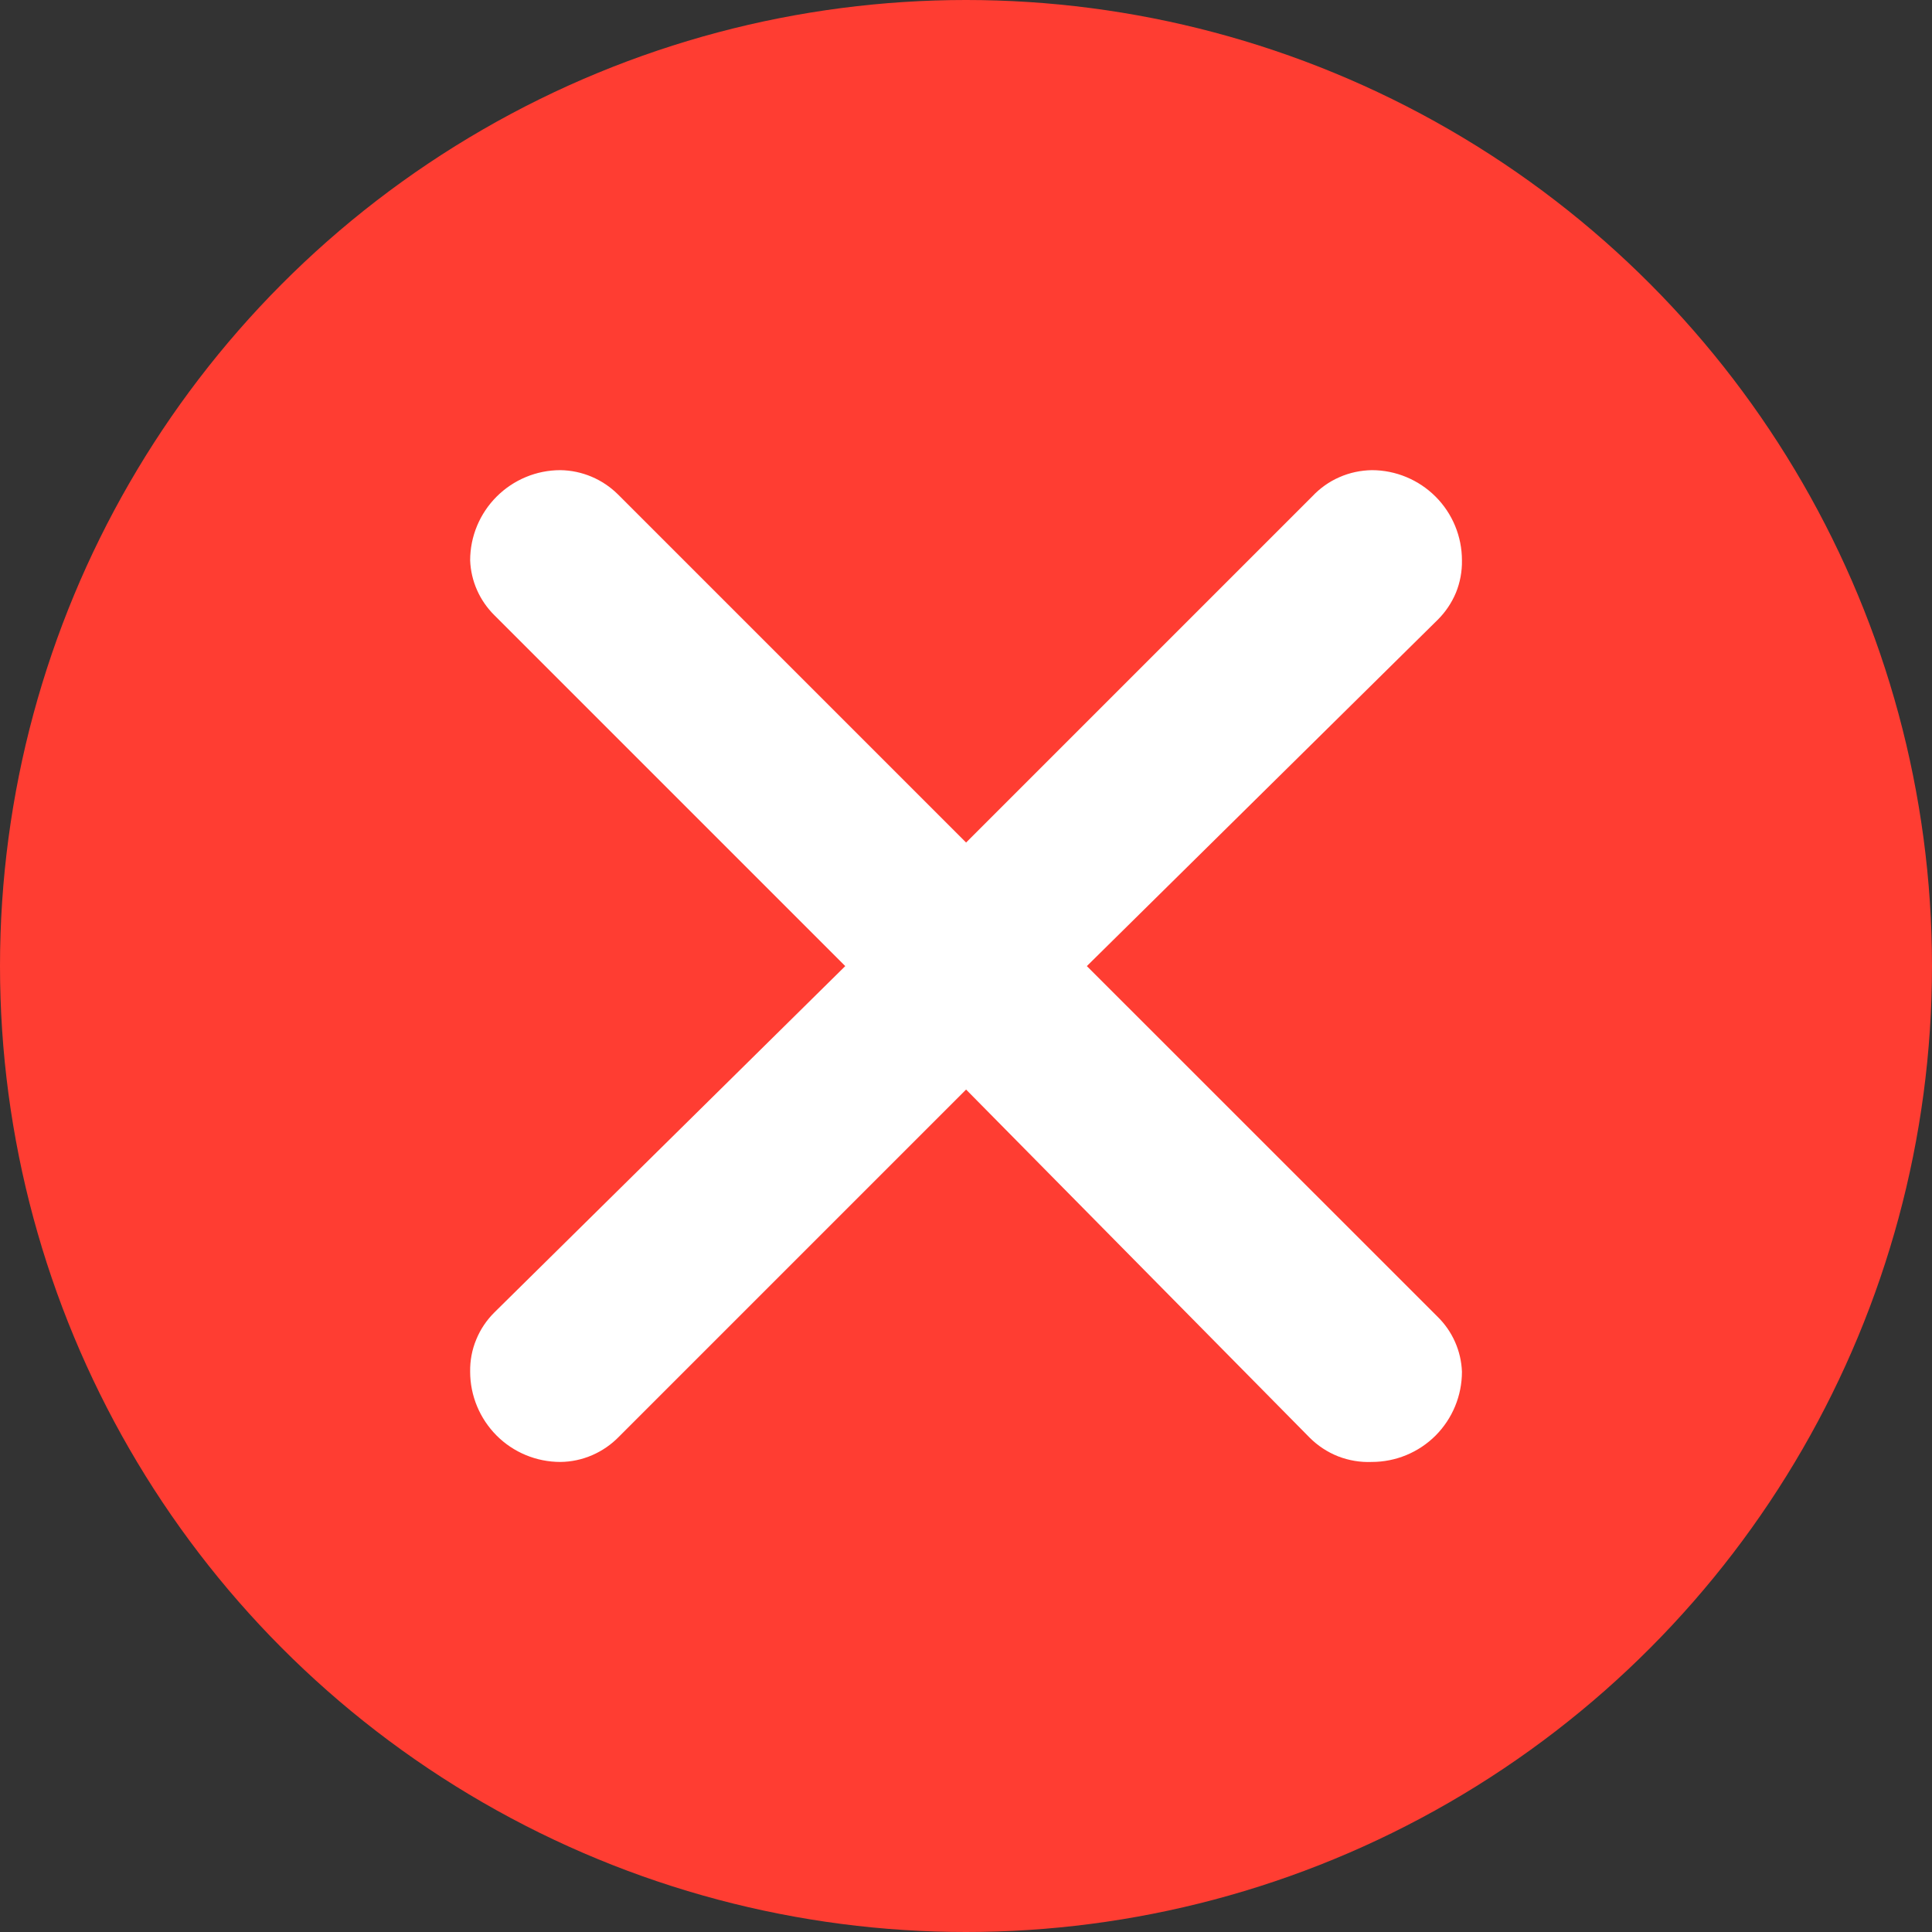 <svg width="20" height="20" viewBox="0 0 20 20" fill="none" xmlns="http://www.w3.org/2000/svg">
<rect x="0" y="0" width="20" height="20" fill="#333333" stroke="none"/>
<circle cx="10" cy="10" r="10" fill="#FF3D32"/>
<path d="M6.398 5.119L10.001 8.722L13.585 5.138C13.664 5.054 13.759 4.986 13.865 4.94C13.971 4.893 14.085 4.869 14.201 4.867C14.448 4.867 14.686 4.966 14.861 5.141C15.036 5.316 15.134 5.553 15.134 5.801C15.136 5.915 15.115 6.029 15.072 6.135C15.028 6.24 14.964 6.336 14.882 6.417L11.251 10.001L14.882 13.631C15.036 13.782 15.126 13.986 15.134 14.2C15.134 14.448 15.036 14.685 14.861 14.861C14.686 15.036 14.448 15.134 14.201 15.134C14.082 15.139 13.963 15.119 13.852 15.076C13.741 15.032 13.641 14.966 13.557 14.882L10.001 11.279L6.407 14.873C6.328 14.954 6.234 15.019 6.13 15.064C6.026 15.109 5.914 15.133 5.801 15.134C5.553 15.134 5.316 15.036 5.141 14.861C4.966 14.685 4.867 14.448 4.867 14.2C4.865 14.086 4.886 13.972 4.93 13.867C4.973 13.761 5.038 13.665 5.119 13.585L8.75 10.001L5.119 6.37C4.966 6.219 4.875 6.016 4.867 5.801C4.867 5.553 4.966 5.316 5.141 5.141C5.316 4.966 5.553 4.867 5.801 4.867C6.025 4.87 6.239 4.961 6.398 5.119Z" fill="white"/>
</svg>
